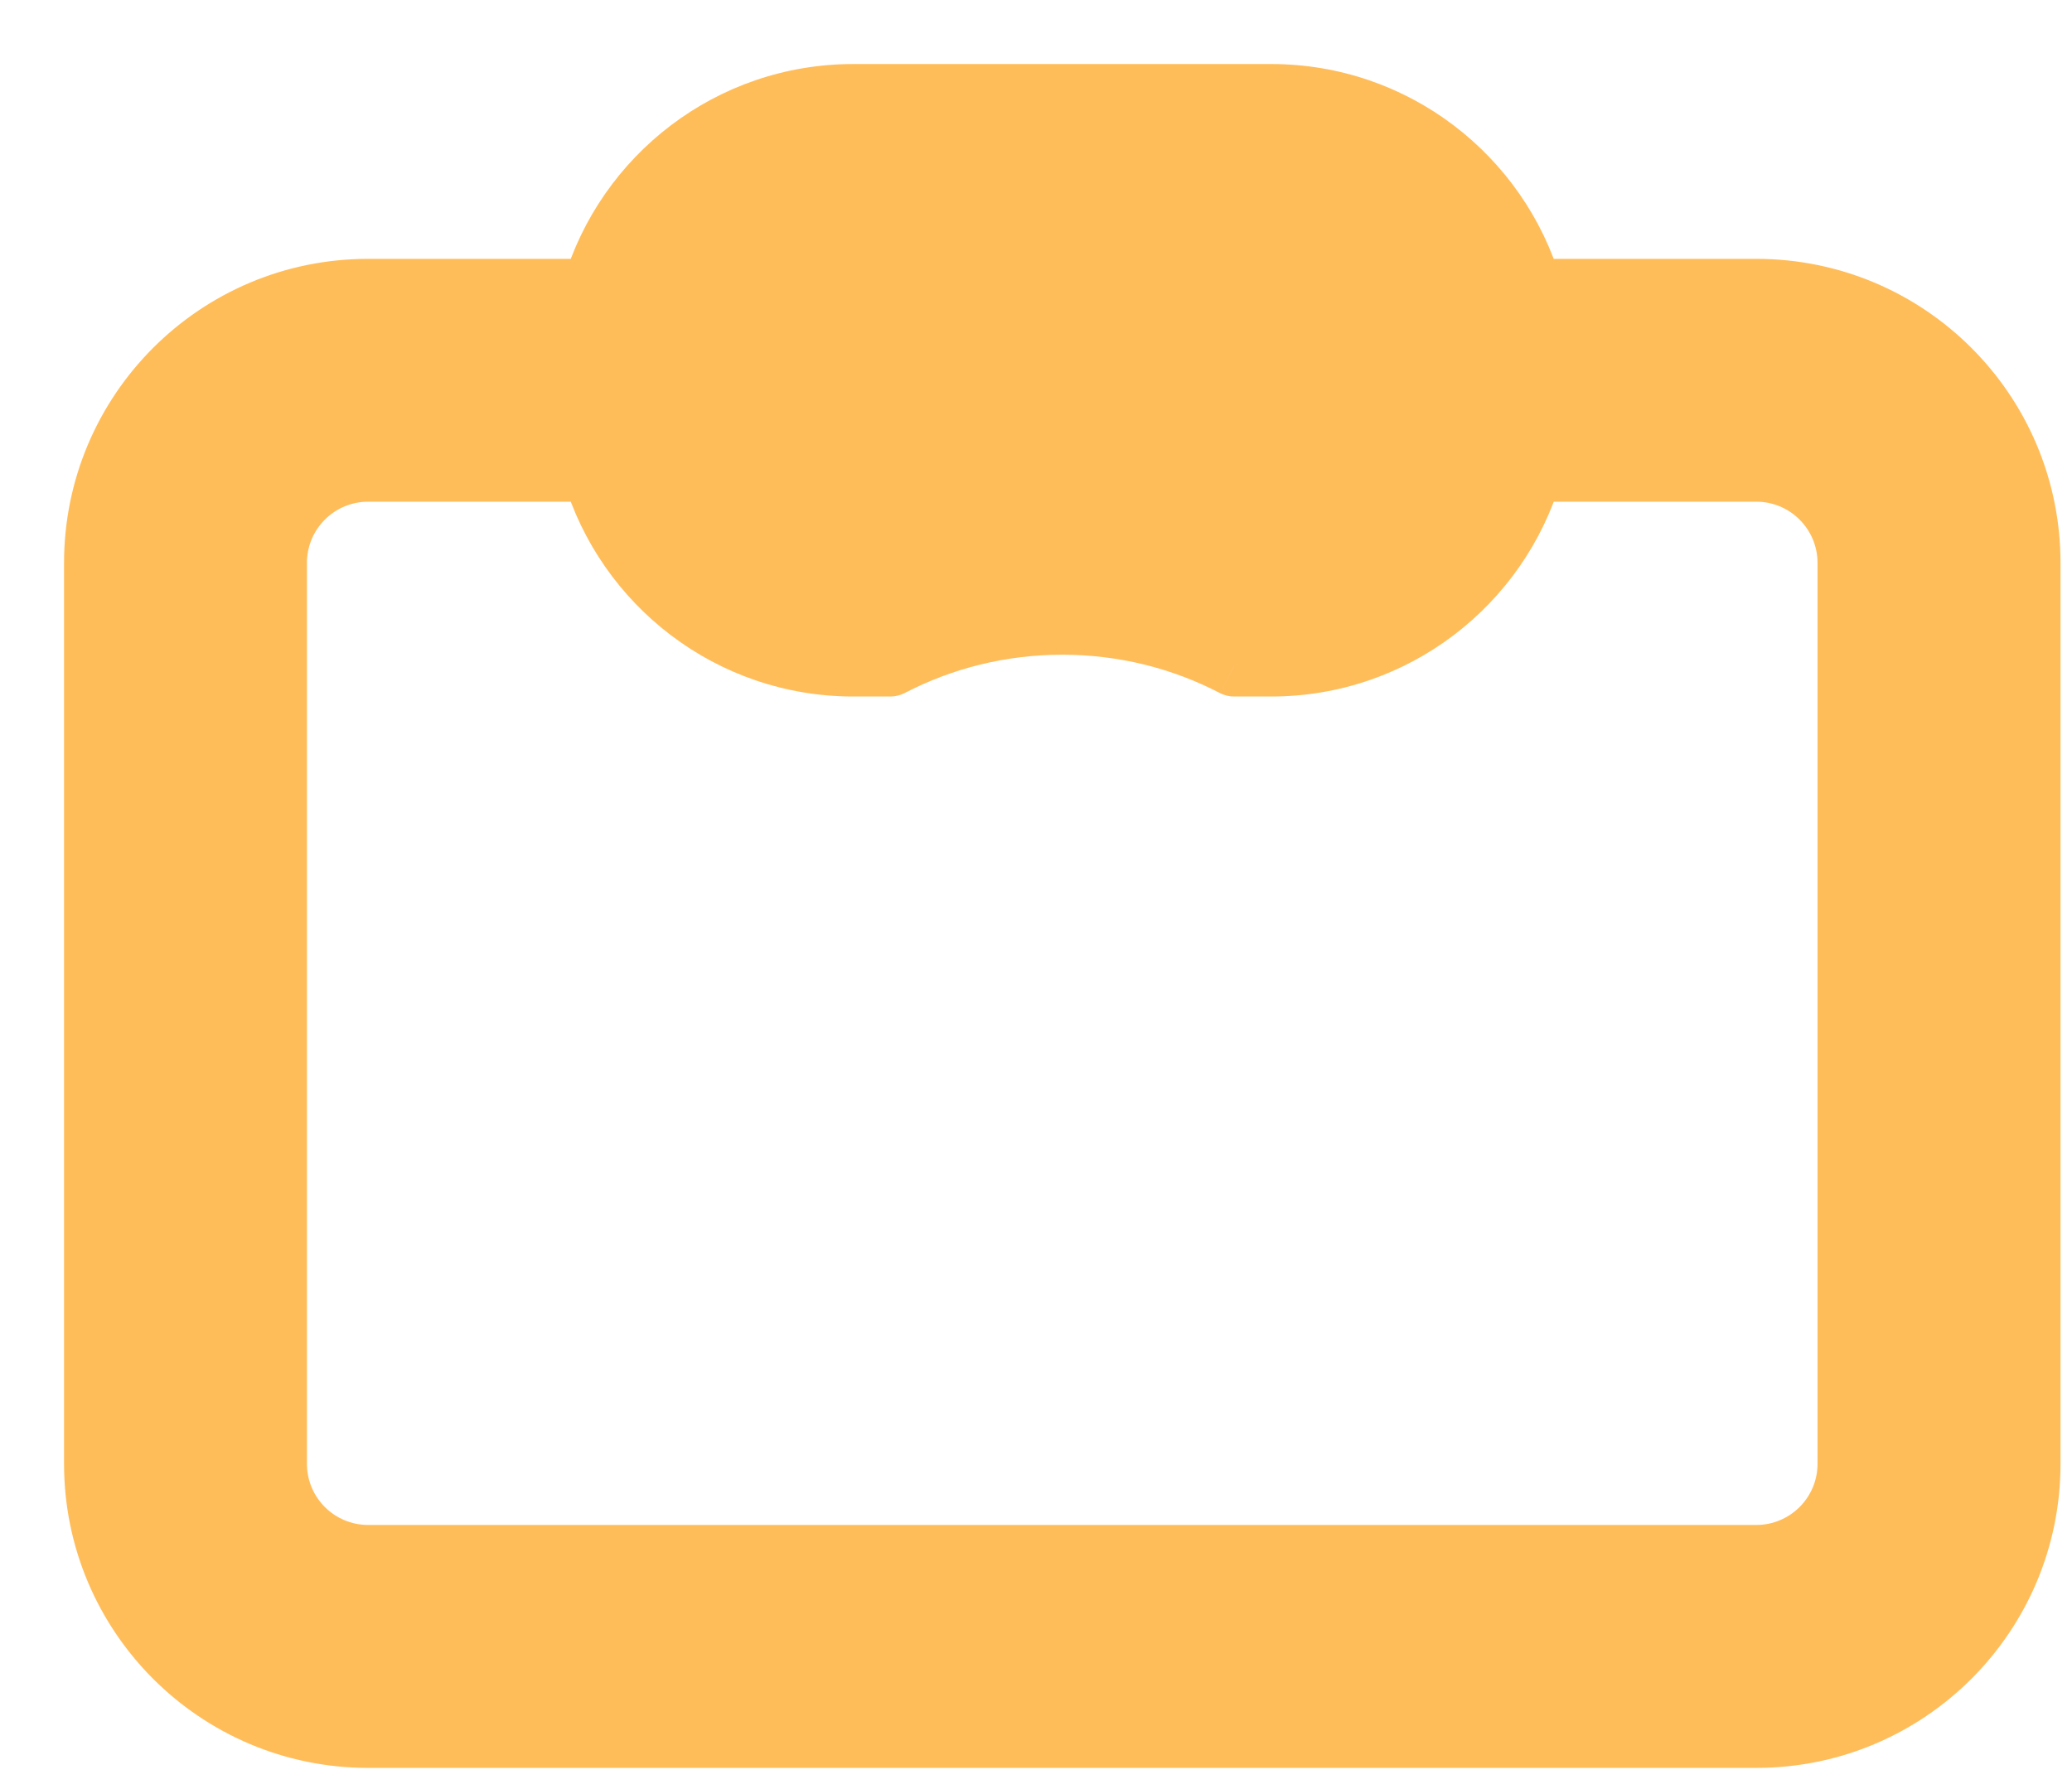 <svg width="22" height="19" viewBox="0 0 22 19" fill="none" xmlns="http://www.w3.org/2000/svg">
<path fill-rule="evenodd" clip-rule="evenodd" d="M3.909 5.008H6.29C6.644 6.204 7.751 7.077 9.061 7.077H9.456C10.002 6.793 10.621 6.633 11.279 6.633C11.936 6.633 12.556 6.793 13.102 7.077H13.496C14.807 7.077 15.914 6.204 16.268 5.008H18.648C19.184 5.008 19.618 5.442 19.618 5.978V15.546C19.618 16.081 19.184 16.515 18.648 16.515H3.909C3.374 16.515 2.939 16.081 2.939 15.546V5.978C2.939 5.442 3.374 5.008 3.909 5.008ZM18.648 3.069H16.268C15.914 1.873 14.807 1 13.496 1H9.061C7.751 1 6.644 1.873 6.29 3.069H3.909C2.302 3.069 1 4.371 1 5.978V15.546C1 17.152 2.302 18.455 3.909 18.455H18.648C20.255 18.455 21.558 17.152 21.558 15.546V5.978C21.558 4.371 20.255 3.069 18.648 3.069ZM9.061 2.939C8.887 2.939 8.723 2.986 8.583 3.069H13.975C13.834 2.986 13.671 2.939 13.496 2.939H9.061ZM13.975 5.008H8.583C8.723 5.09 8.887 5.137 9.061 5.137H13.496C13.671 5.137 13.835 5.09 13.975 5.008Z" fill="#FFBD5A"/>
<path d="M6.29 5.008L6.597 4.917C6.557 4.781 6.432 4.688 6.29 4.688V5.008ZM9.456 7.077V7.397C9.507 7.397 9.558 7.384 9.604 7.361L9.456 7.077ZM13.102 7.077L12.954 7.361C13 7.384 13.05 7.397 13.102 7.397V7.077ZM16.268 5.008V4.688C16.126 4.688 16.001 4.781 15.961 4.917L16.268 5.008ZM16.268 3.069L15.961 3.159C16.001 3.295 16.126 3.389 16.268 3.389V3.069ZM6.29 3.069V3.389C6.432 3.389 6.557 3.295 6.597 3.159L6.29 3.069ZM8.583 3.069L8.421 2.792C8.296 2.865 8.236 3.013 8.274 3.152C8.311 3.292 8.438 3.389 8.583 3.389V3.069ZM13.975 3.069V3.389C14.12 3.389 14.246 3.292 14.284 3.152C14.322 3.013 14.261 2.865 14.136 2.792L13.975 3.069ZM8.583 5.008V4.688C8.438 4.688 8.311 4.785 8.274 4.924C8.236 5.064 8.296 5.211 8.421 5.284L8.583 5.008ZM13.975 5.008L14.137 5.284C14.261 5.211 14.322 5.064 14.284 4.924C14.246 4.785 14.12 4.688 13.975 4.688V5.008ZM6.29 4.688H3.909V5.328H6.29V4.688ZM9.061 6.757C7.896 6.757 6.912 5.981 6.597 4.917L5.983 5.099C6.376 6.427 7.605 7.397 9.061 7.397V6.757ZM9.456 6.757H9.061V7.397H9.456V6.757ZM9.604 7.361C10.105 7.1 10.674 6.953 11.279 6.953V6.313C10.569 6.313 9.898 6.486 9.308 6.793L9.604 7.361ZM11.279 6.953C11.884 6.953 12.453 7.1 12.954 7.361L13.249 6.793C12.659 6.486 11.989 6.313 11.279 6.313V6.953ZM13.496 6.757H13.102V7.397H13.496V6.757ZM15.961 4.917C15.646 5.981 14.661 6.757 13.496 6.757V7.397C14.953 7.397 16.182 6.427 16.575 5.099L15.961 4.917ZM18.648 4.688H16.268V5.328H18.648V4.688ZM19.938 5.978C19.938 5.266 19.361 4.688 18.648 4.688V5.328C19.007 5.328 19.298 5.619 19.298 5.978H19.938ZM19.938 15.546V5.978H19.298V15.546H19.938ZM18.648 16.835C19.361 16.835 19.938 16.258 19.938 15.546H19.298C19.298 15.904 19.007 16.195 18.648 16.195V16.835ZM3.909 16.835H18.648V16.195H3.909V16.835ZM2.619 15.546C2.619 16.258 3.197 16.835 3.909 16.835V16.195C3.55 16.195 3.259 15.904 3.259 15.546H2.619ZM2.619 5.978V15.546H3.259V5.978H2.619ZM3.909 4.688C3.197 4.688 2.619 5.266 2.619 5.978H3.259C3.259 5.619 3.55 5.328 3.909 5.328V4.688ZM16.268 3.389H18.648V2.749H16.268V3.389ZM13.496 1.32C14.661 1.32 15.646 2.096 15.961 3.159L16.574 2.978C16.182 1.65 14.953 0.68 13.496 0.68V1.32ZM9.061 1.32H13.496V0.68H9.061V1.32ZM6.597 3.159C6.912 2.096 7.896 1.32 9.061 1.32V0.68C7.605 0.68 6.376 1.65 5.983 2.978L6.597 3.159ZM3.909 3.389H6.29V2.749H3.909V3.389ZM1.32 5.978C1.32 4.548 2.479 3.389 3.909 3.389V2.749C2.126 2.749 0.68 4.194 0.68 5.978H1.32ZM1.32 15.546V5.978H0.68V15.546H1.32ZM3.909 18.135C2.479 18.135 1.32 16.975 1.32 15.546H0.68C0.68 17.329 2.126 18.775 3.909 18.775V18.135ZM18.648 18.135H3.909V18.775H18.648V18.135ZM21.238 15.546C21.238 16.975 20.078 18.135 18.648 18.135V18.775C20.432 18.775 21.878 17.329 21.878 15.546H21.238ZM21.238 5.978V15.546H21.878V5.978H21.238ZM18.648 3.389C20.078 3.389 21.238 4.548 21.238 5.978H21.878C21.878 4.194 20.432 2.749 18.648 2.749V3.389ZM8.744 3.345C8.837 3.291 8.945 3.259 9.061 3.259V2.619C8.829 2.619 8.609 2.682 8.421 2.792L8.744 3.345ZM13.975 2.749H8.583V3.389H13.975V2.749ZM13.496 3.259C13.613 3.259 13.721 3.291 13.814 3.345L14.136 2.792C13.948 2.682 13.729 2.619 13.496 2.619V3.259ZM9.061 3.259H13.496V2.619H9.061V3.259ZM8.583 5.328H13.975V4.688H8.583V5.328ZM9.061 4.817C8.945 4.817 8.837 4.786 8.744 4.732L8.421 5.284C8.609 5.394 8.829 5.457 9.061 5.457V4.817ZM13.496 4.817H9.061V5.457H13.496V4.817ZM13.814 4.732C13.721 4.786 13.613 4.817 13.496 4.817V5.457C13.729 5.457 13.948 5.394 14.137 5.284L13.814 4.732Z" fill="#FFBD5A"/>
</svg>
